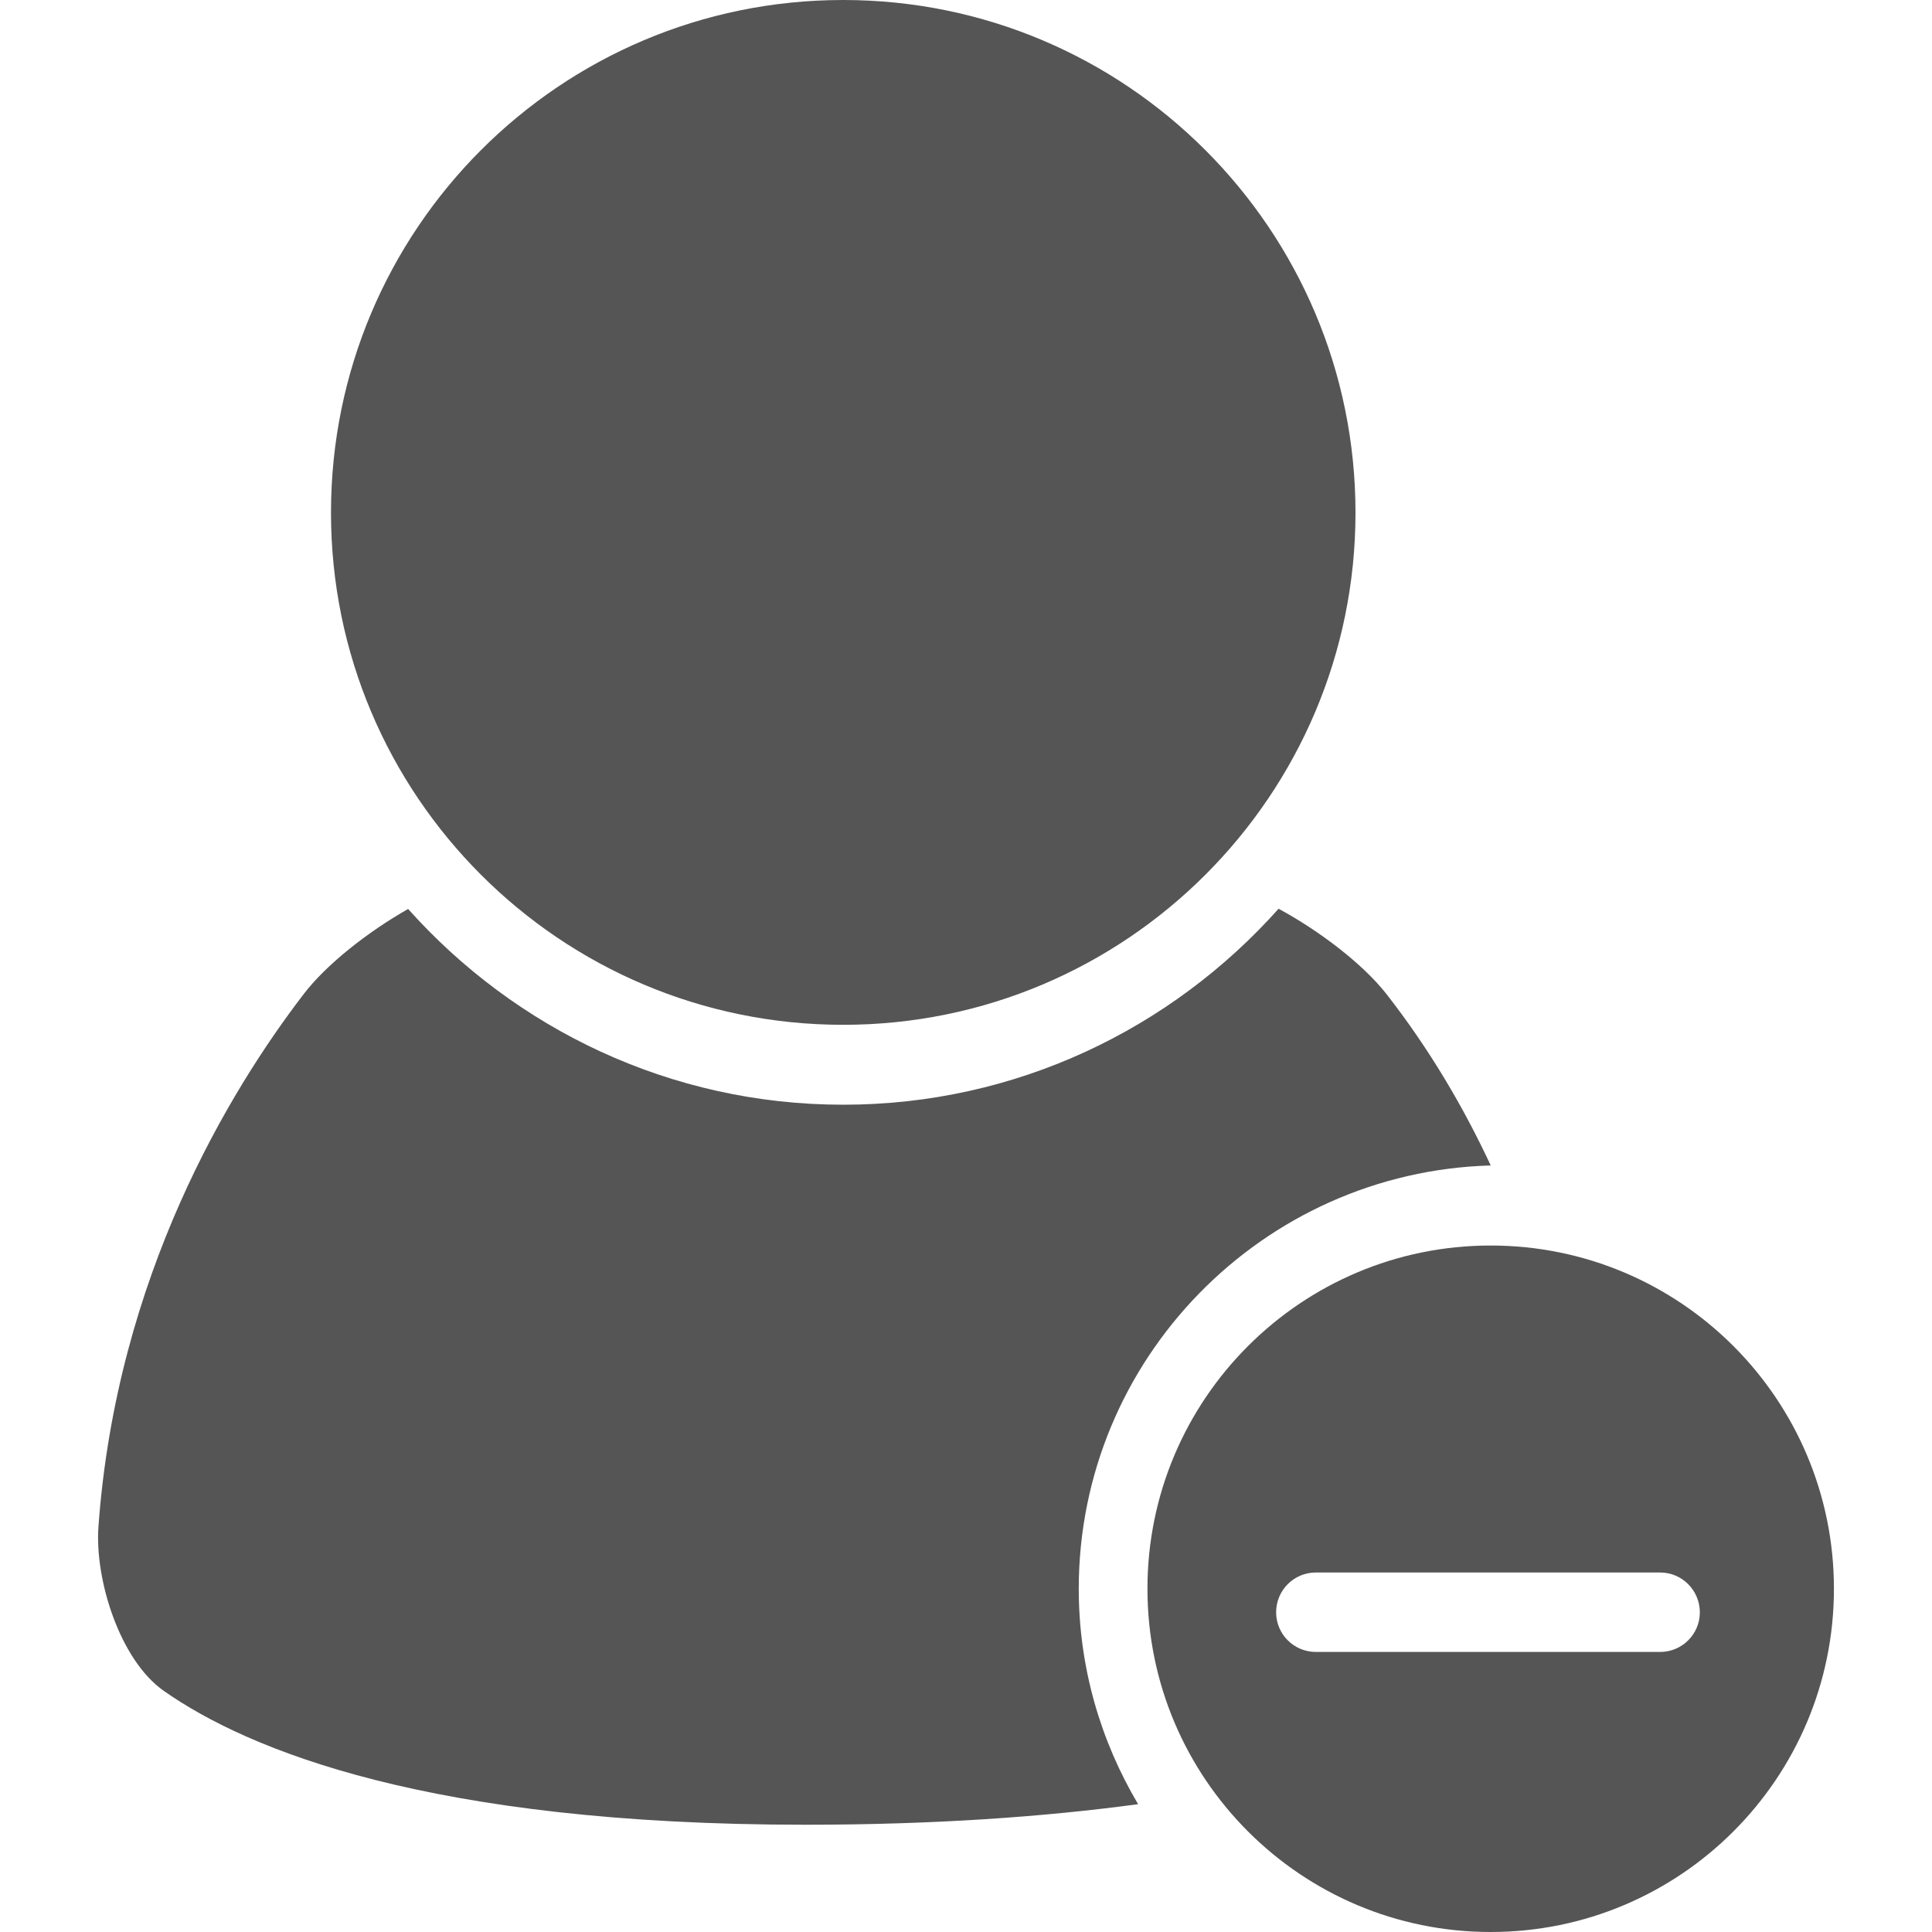 <svg width="25" height="25" viewBox="0 0 25 25" fill="none" xmlns="http://www.w3.org/2000/svg">
<path d="M4.283 6.634C4.283 10.291 7.248 13.261 10.911 13.261C14.571 13.261 17.54 10.291 17.54 6.634C17.54 2.971 14.572 0 10.911 0C7.247 0 4.283 2.971 4.283 6.634Z" fill="#555555"/>
<path d="M2.121 21.881C3.206 22.641 5.546 23.612 10.418 23.612C12.105 23.612 13.526 23.508 14.727 23.346C14.242 22.528 13.959 21.577 13.959 20.559C13.959 17.587 16.337 15.164 19.29 15.081C18.94 14.331 18.499 13.577 17.936 12.857C17.632 12.472 17.08 12.049 16.545 11.759C15.159 13.312 13.151 14.295 10.911 14.295C8.673 14.295 6.665 13.311 5.281 11.762C4.758 12.059 4.22 12.482 3.927 12.867C2.976 14.108 1.508 16.513 1.274 19.754C1.224 20.438 1.55 21.482 2.121 21.881Z" fill="#555555"/>
<path d="M19.289 16.117C16.837 16.117 14.848 18.106 14.848 20.558C14.848 23.011 16.837 25 19.289 25C21.742 25 23.731 23.011 23.731 20.558C23.731 18.106 21.743 16.117 19.289 16.117ZM21.482 21.376H19.769L18.74 21.376L17.027 21.376C16.743 21.376 16.513 21.146 16.513 20.863C16.513 20.578 16.743 20.348 17.027 20.348H18.741H19.769H21.482C21.765 20.348 21.995 20.578 21.996 20.863C21.996 21.146 21.766 21.376 21.482 21.376Z" fill="#555555"/>
</svg>
